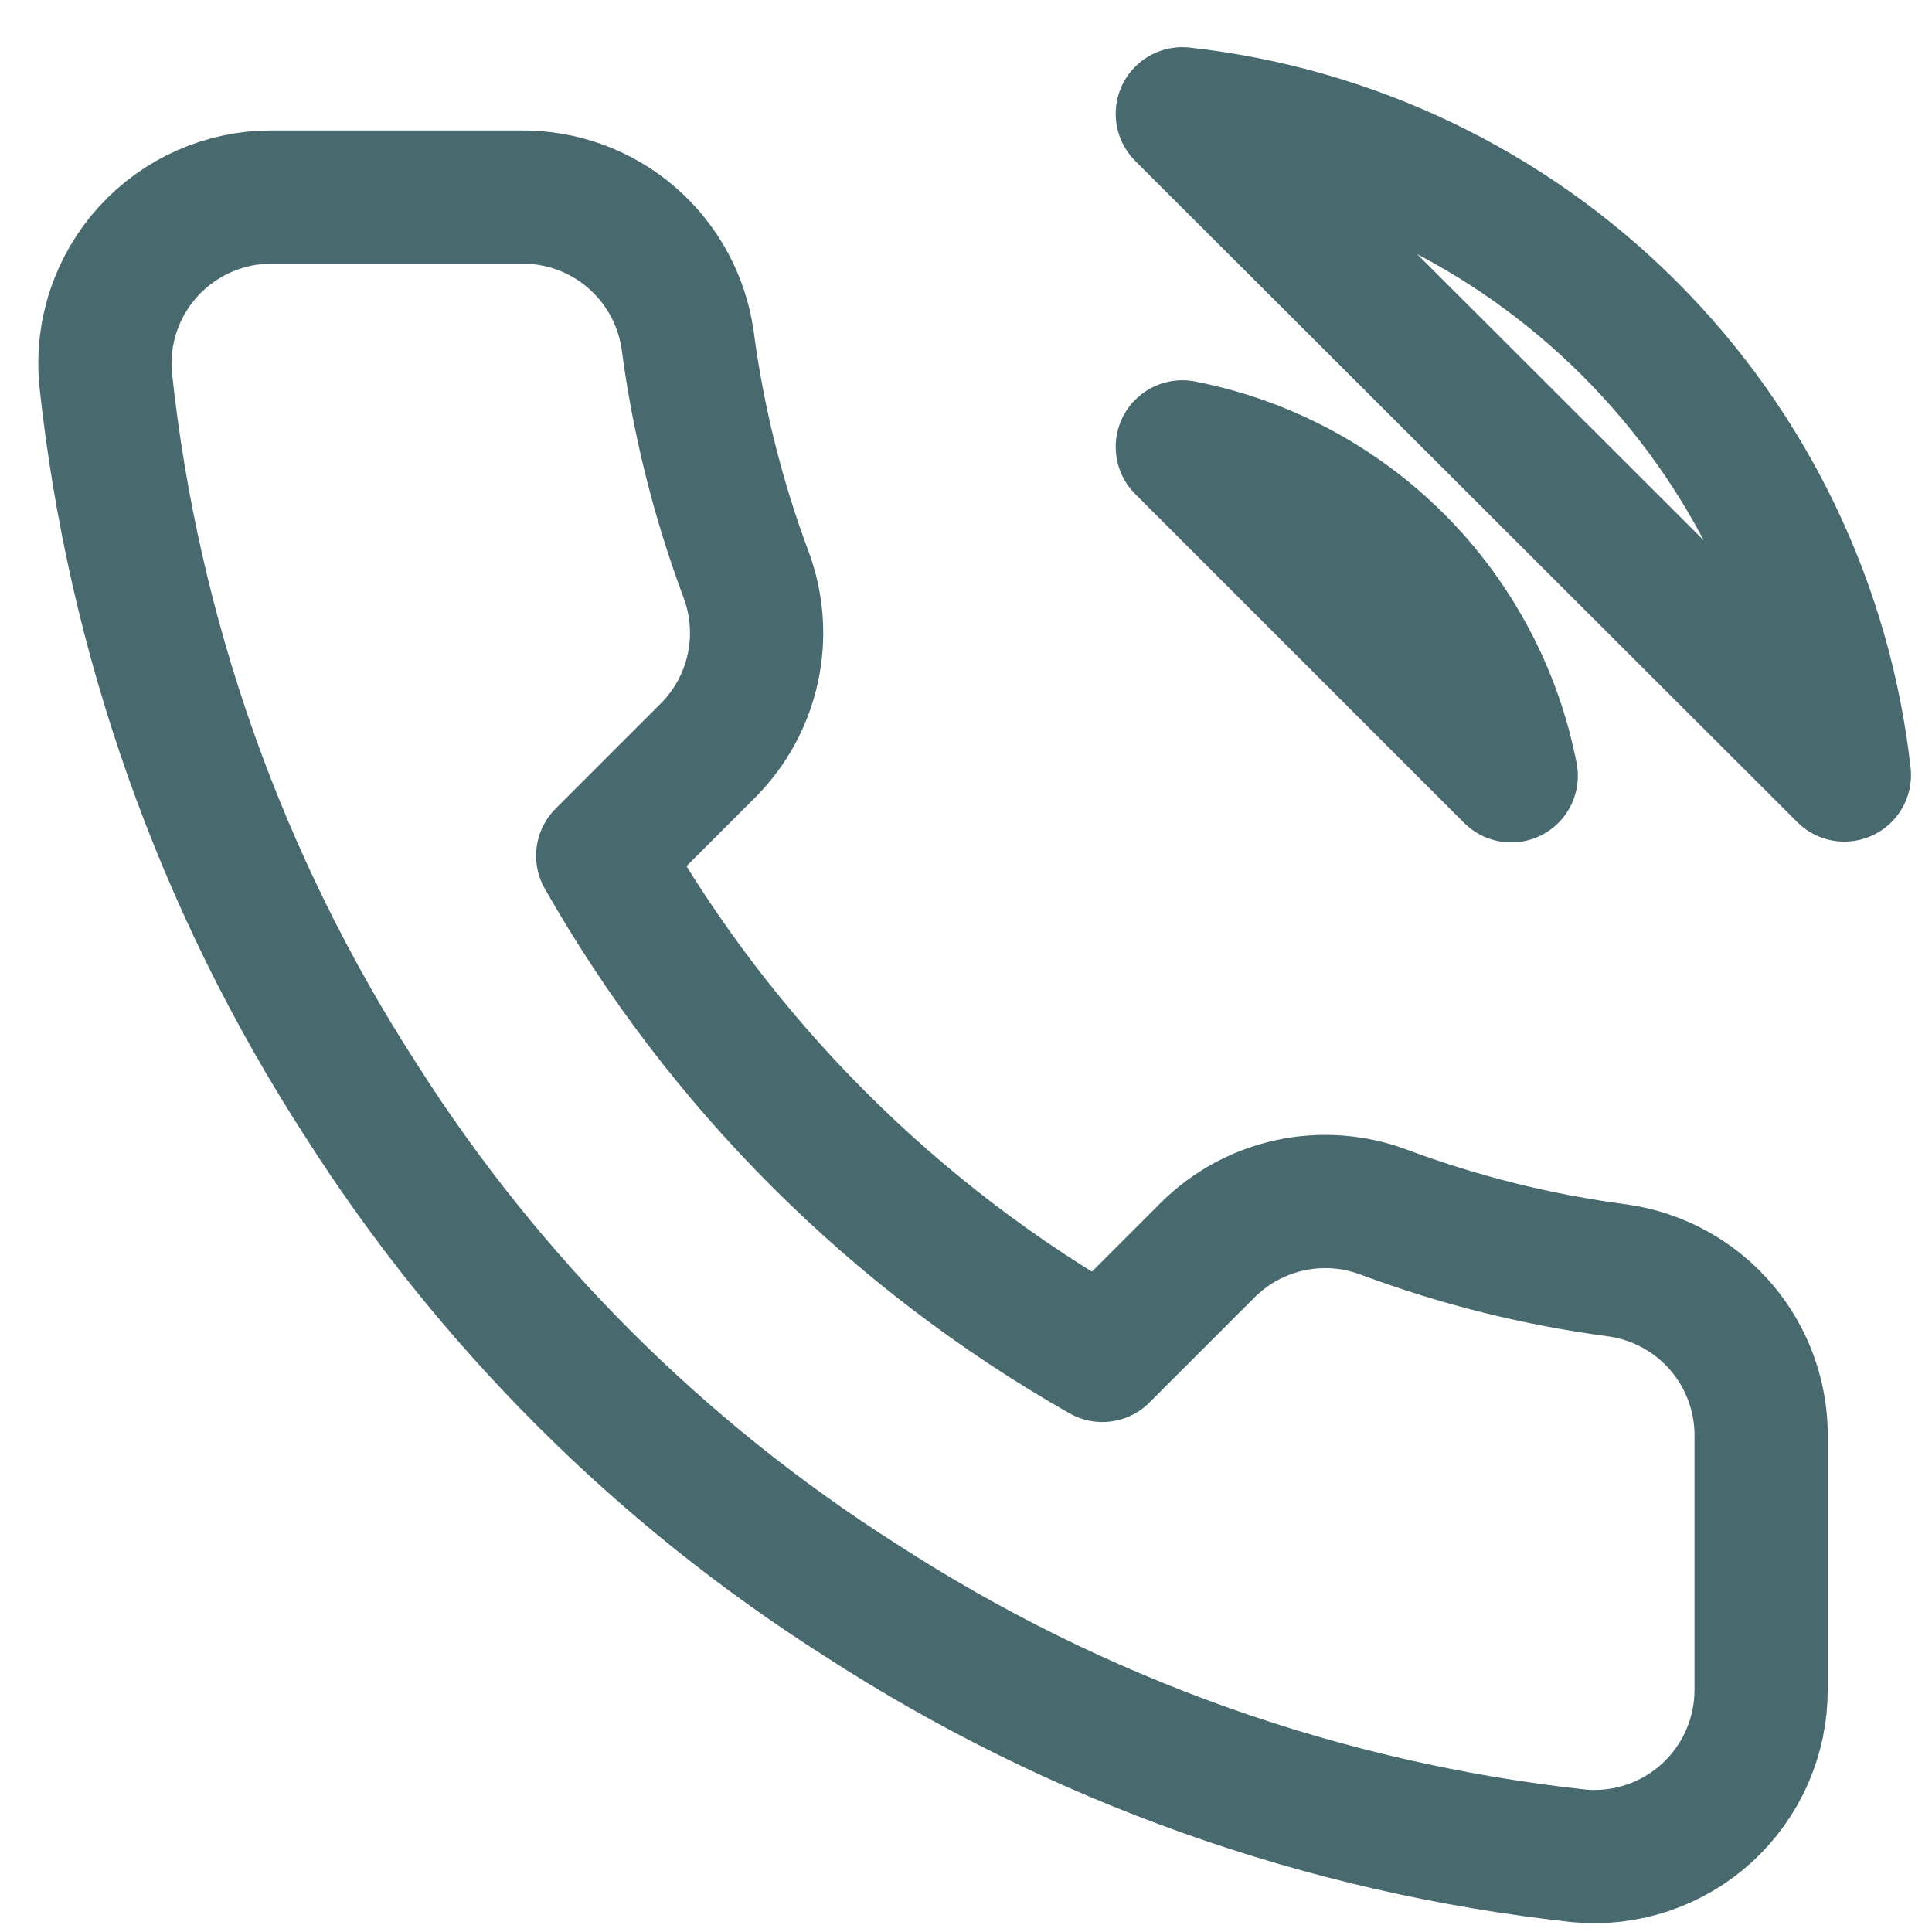 <svg width="29" height="29" viewBox="0 0 29 29" fill="none" xmlns="http://www.w3.org/2000/svg">
<path d="M17.747 6.708C18.968 6.946 20.09 7.543 20.97 8.422C21.849 9.302 22.446 10.424 22.684 11.645L17.747 6.708ZM17.747 1.708C20.284 1.989 22.649 3.125 24.455 4.929C26.261 6.732 27.4 9.096 27.685 11.633L17.747 1.708ZM26.435 21.608V25.358C26.436 25.706 26.365 26.05 26.225 26.369C26.086 26.688 25.881 26.974 25.625 27.21C25.368 27.445 25.065 27.624 24.735 27.736C24.406 27.847 24.056 27.889 23.709 27.858C19.863 27.44 16.168 26.125 12.922 24.02C9.902 22.101 7.341 19.54 5.422 16.52C3.31 13.259 1.995 9.546 1.585 5.683C1.553 5.337 1.594 4.988 1.705 4.66C1.816 4.331 1.994 4.028 2.228 3.772C2.462 3.516 2.747 3.311 3.064 3.171C3.382 3.03 3.725 2.958 4.072 2.958H7.822C8.429 2.952 9.017 3.166 9.477 3.562C9.937 3.958 10.237 4.507 10.322 5.108C10.48 6.308 10.774 7.486 11.197 8.62C11.365 9.067 11.402 9.554 11.302 10.021C11.202 10.489 10.971 10.918 10.634 11.258L9.047 12.845C10.826 15.975 13.418 18.566 16.547 20.345L18.134 18.758C18.474 18.421 18.904 18.19 19.371 18.09C19.838 17.99 20.325 18.027 20.772 18.195C21.906 18.618 23.084 18.912 24.285 19.07C24.892 19.156 25.446 19.462 25.843 19.929C26.239 20.397 26.45 20.994 26.435 21.608Z" stroke="#486A6F" stroke-width="2" stroke-linecap="round" stroke-linejoin="round"/>
</svg>
